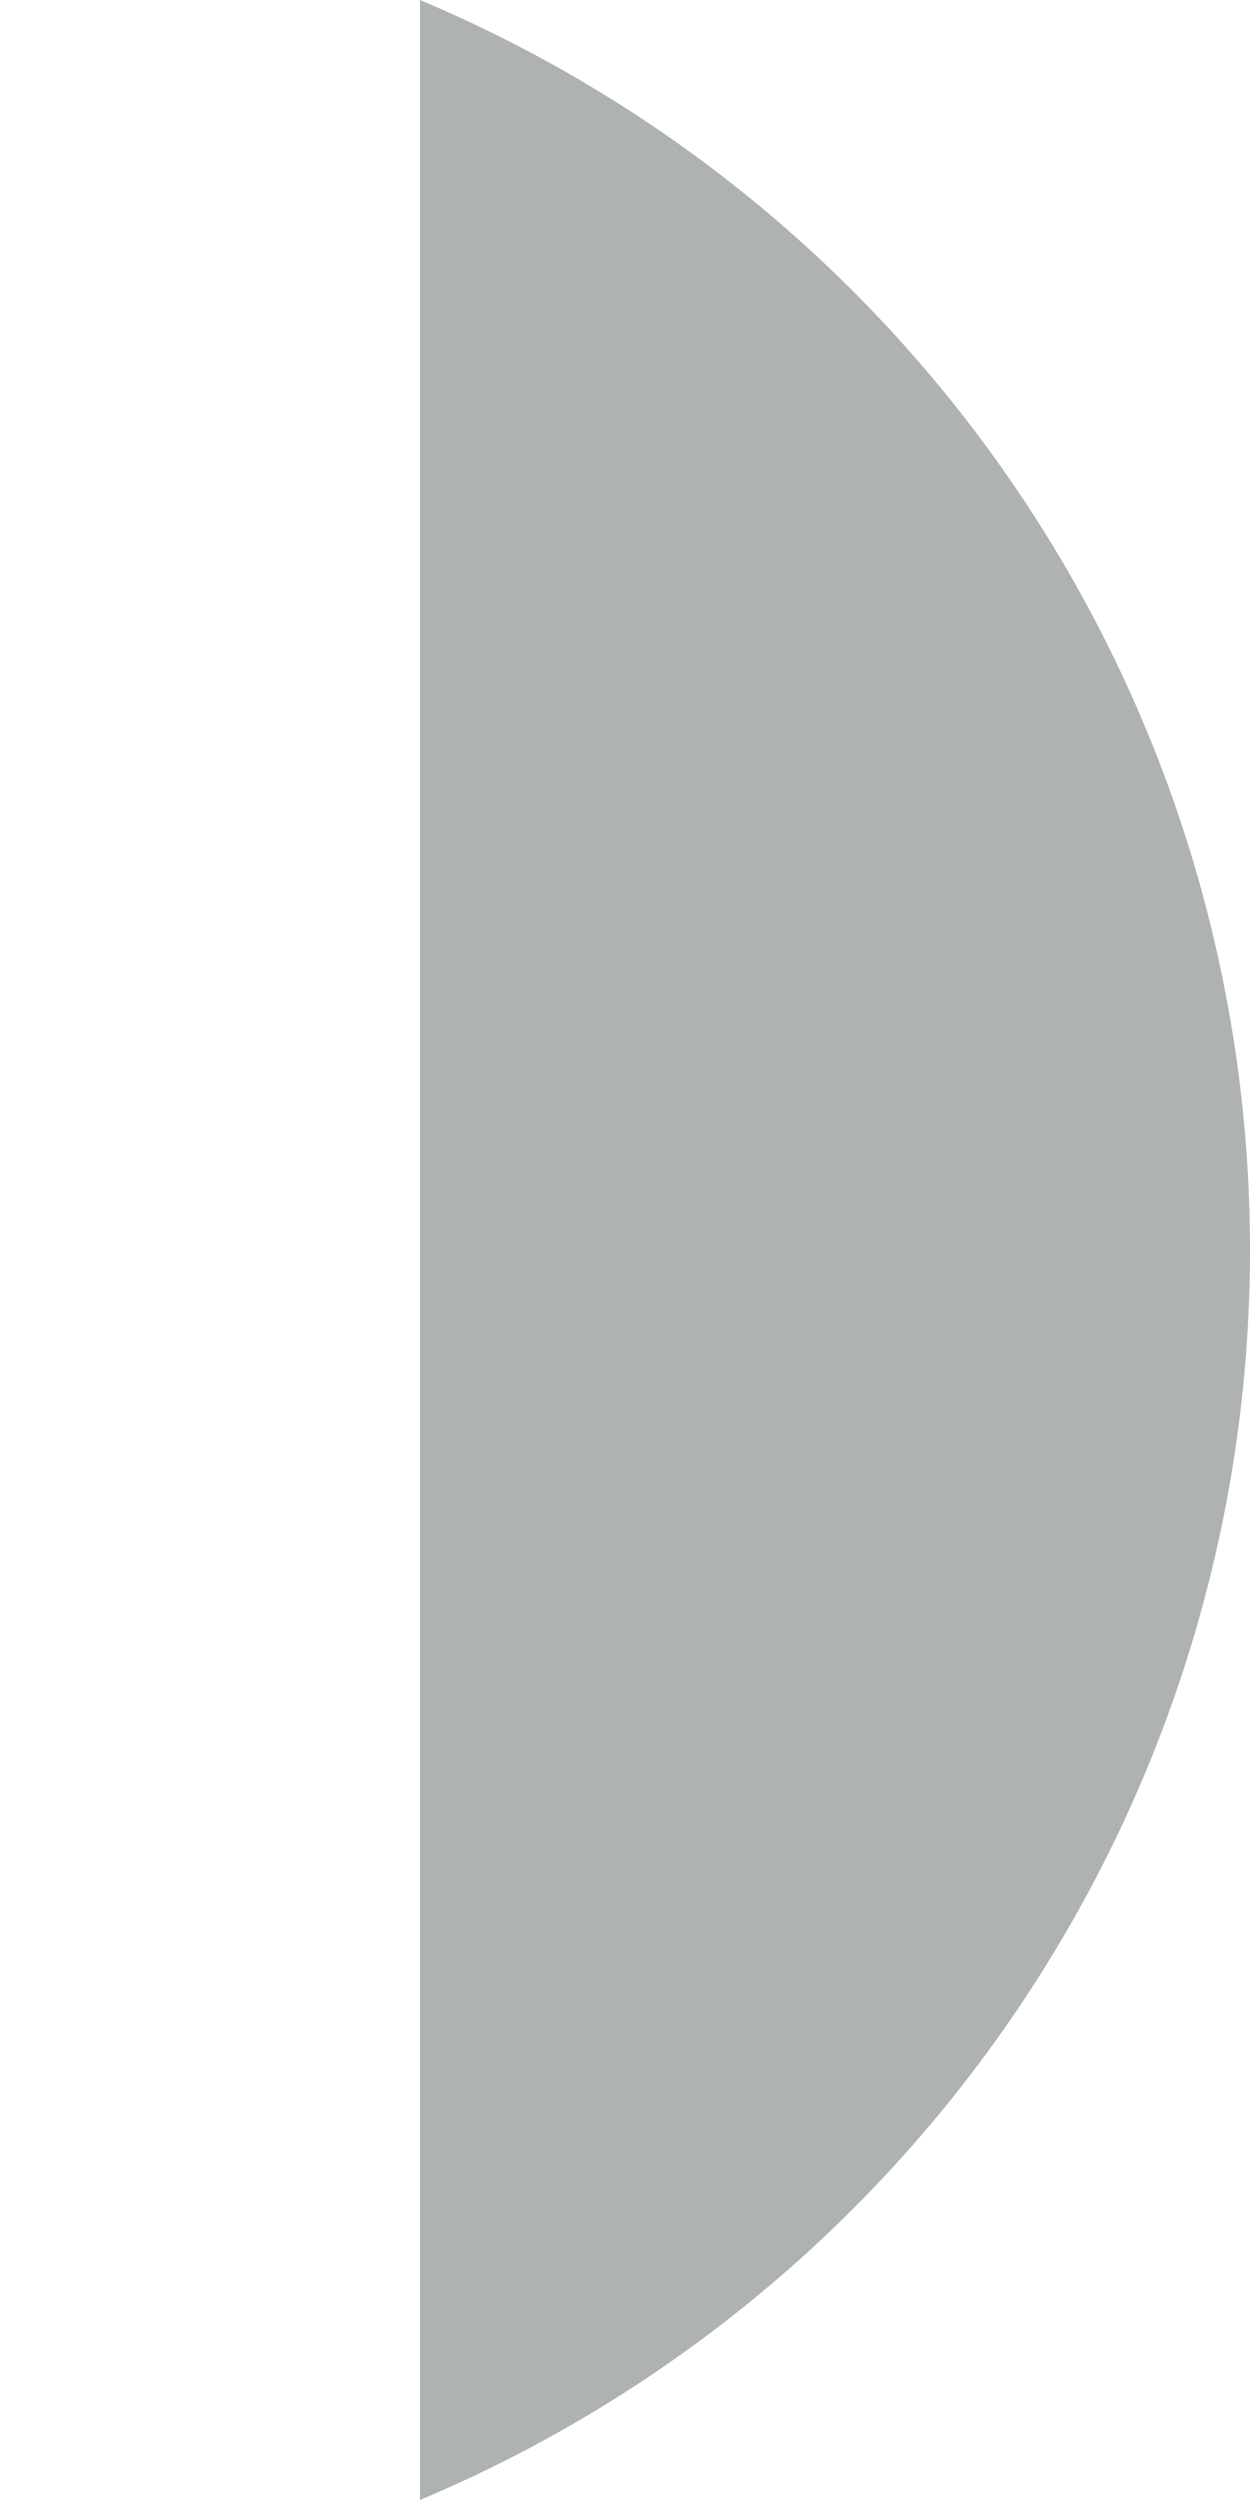 <svg width="2" height="4" viewBox="0 0 2 4" fill="none" xmlns="http://www.w3.org/2000/svg">
<path opacity="0.4" d="M0.672 -0V4C1.477 3.661 2 2.873 2 2C2 1.127 1.477 0.339 0.672 -0" fill="#37403F"/>
</svg>
